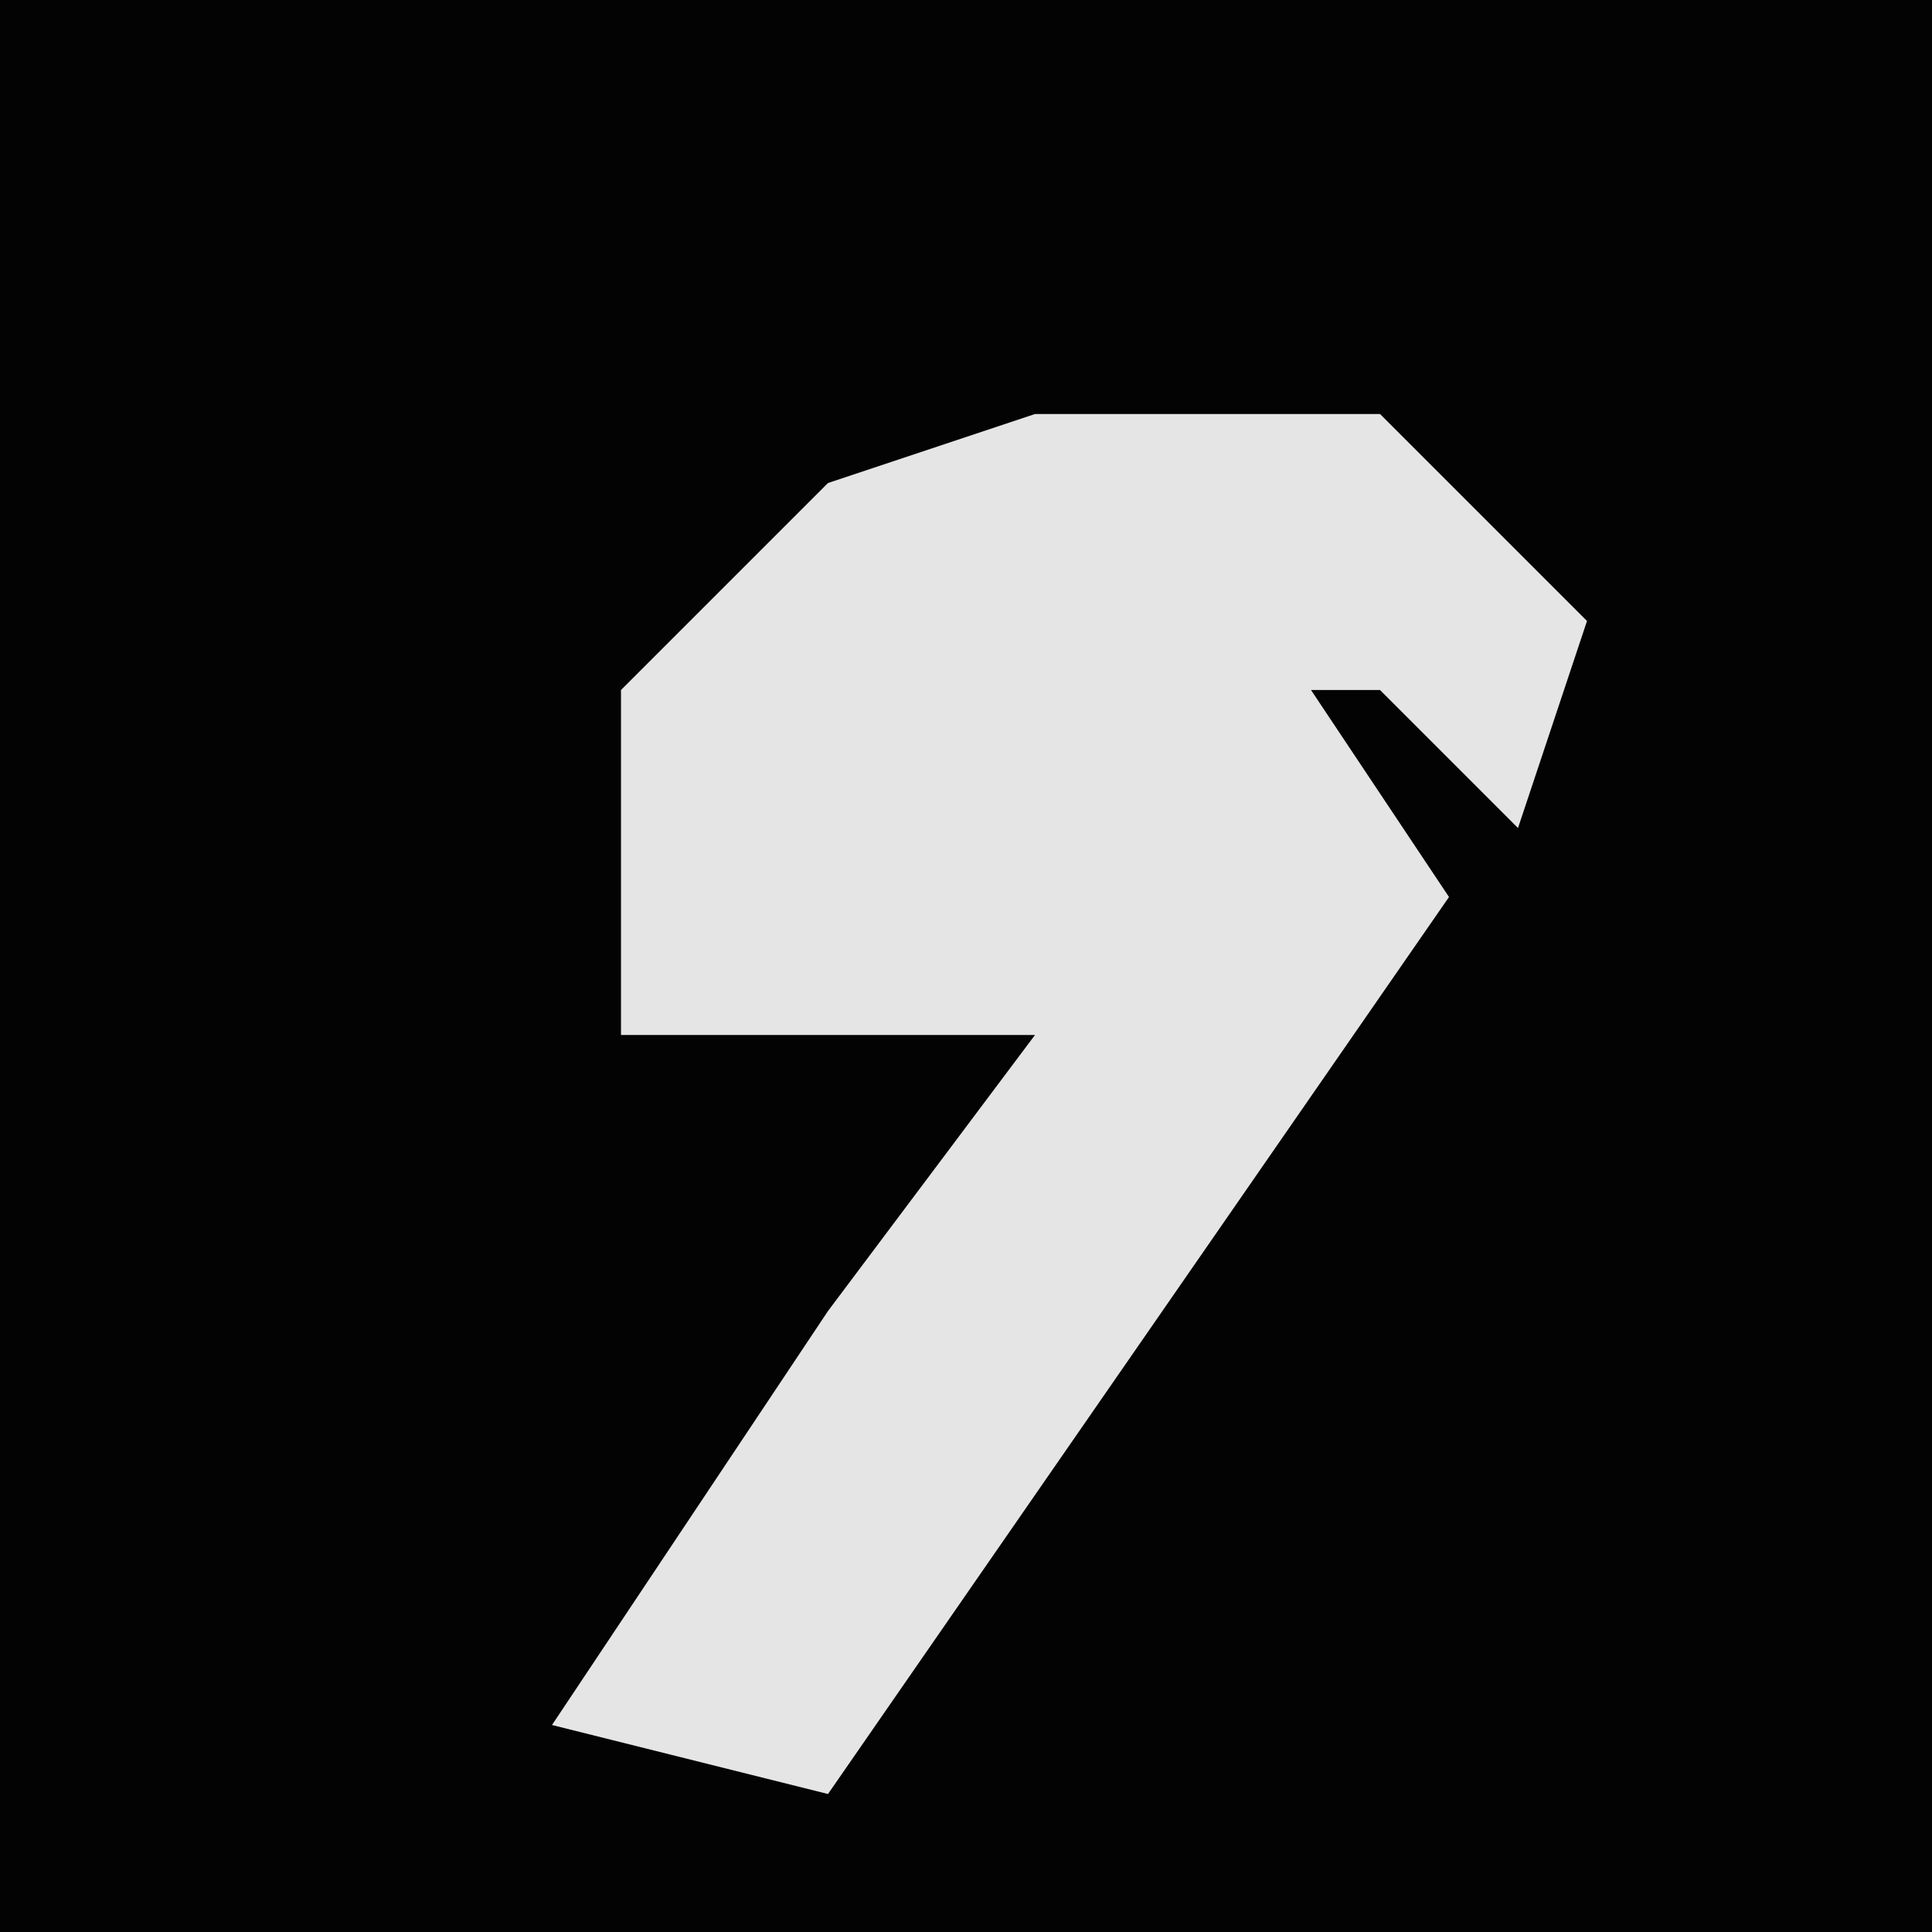 <?xml version="1.0" encoding="UTF-8"?>
<svg version="1.1" xmlns="http://www.w3.org/2000/svg" width="28" height="28">
<path d="M0,0 L28,0 L28,28 L0,28 Z " fill="#030303" transform="translate(0,0)"/>
<path d="M0,0 L5,0 L8,3 L7,6 L5,4 L0,4 L4,4 L6,7 L-3,20 L-7,19 L-3,13 L0,9 L-6,9 L-6,4 L-3,1 Z " fill="#E5E5E5" transform="translate(15,6)"/>
</svg>
